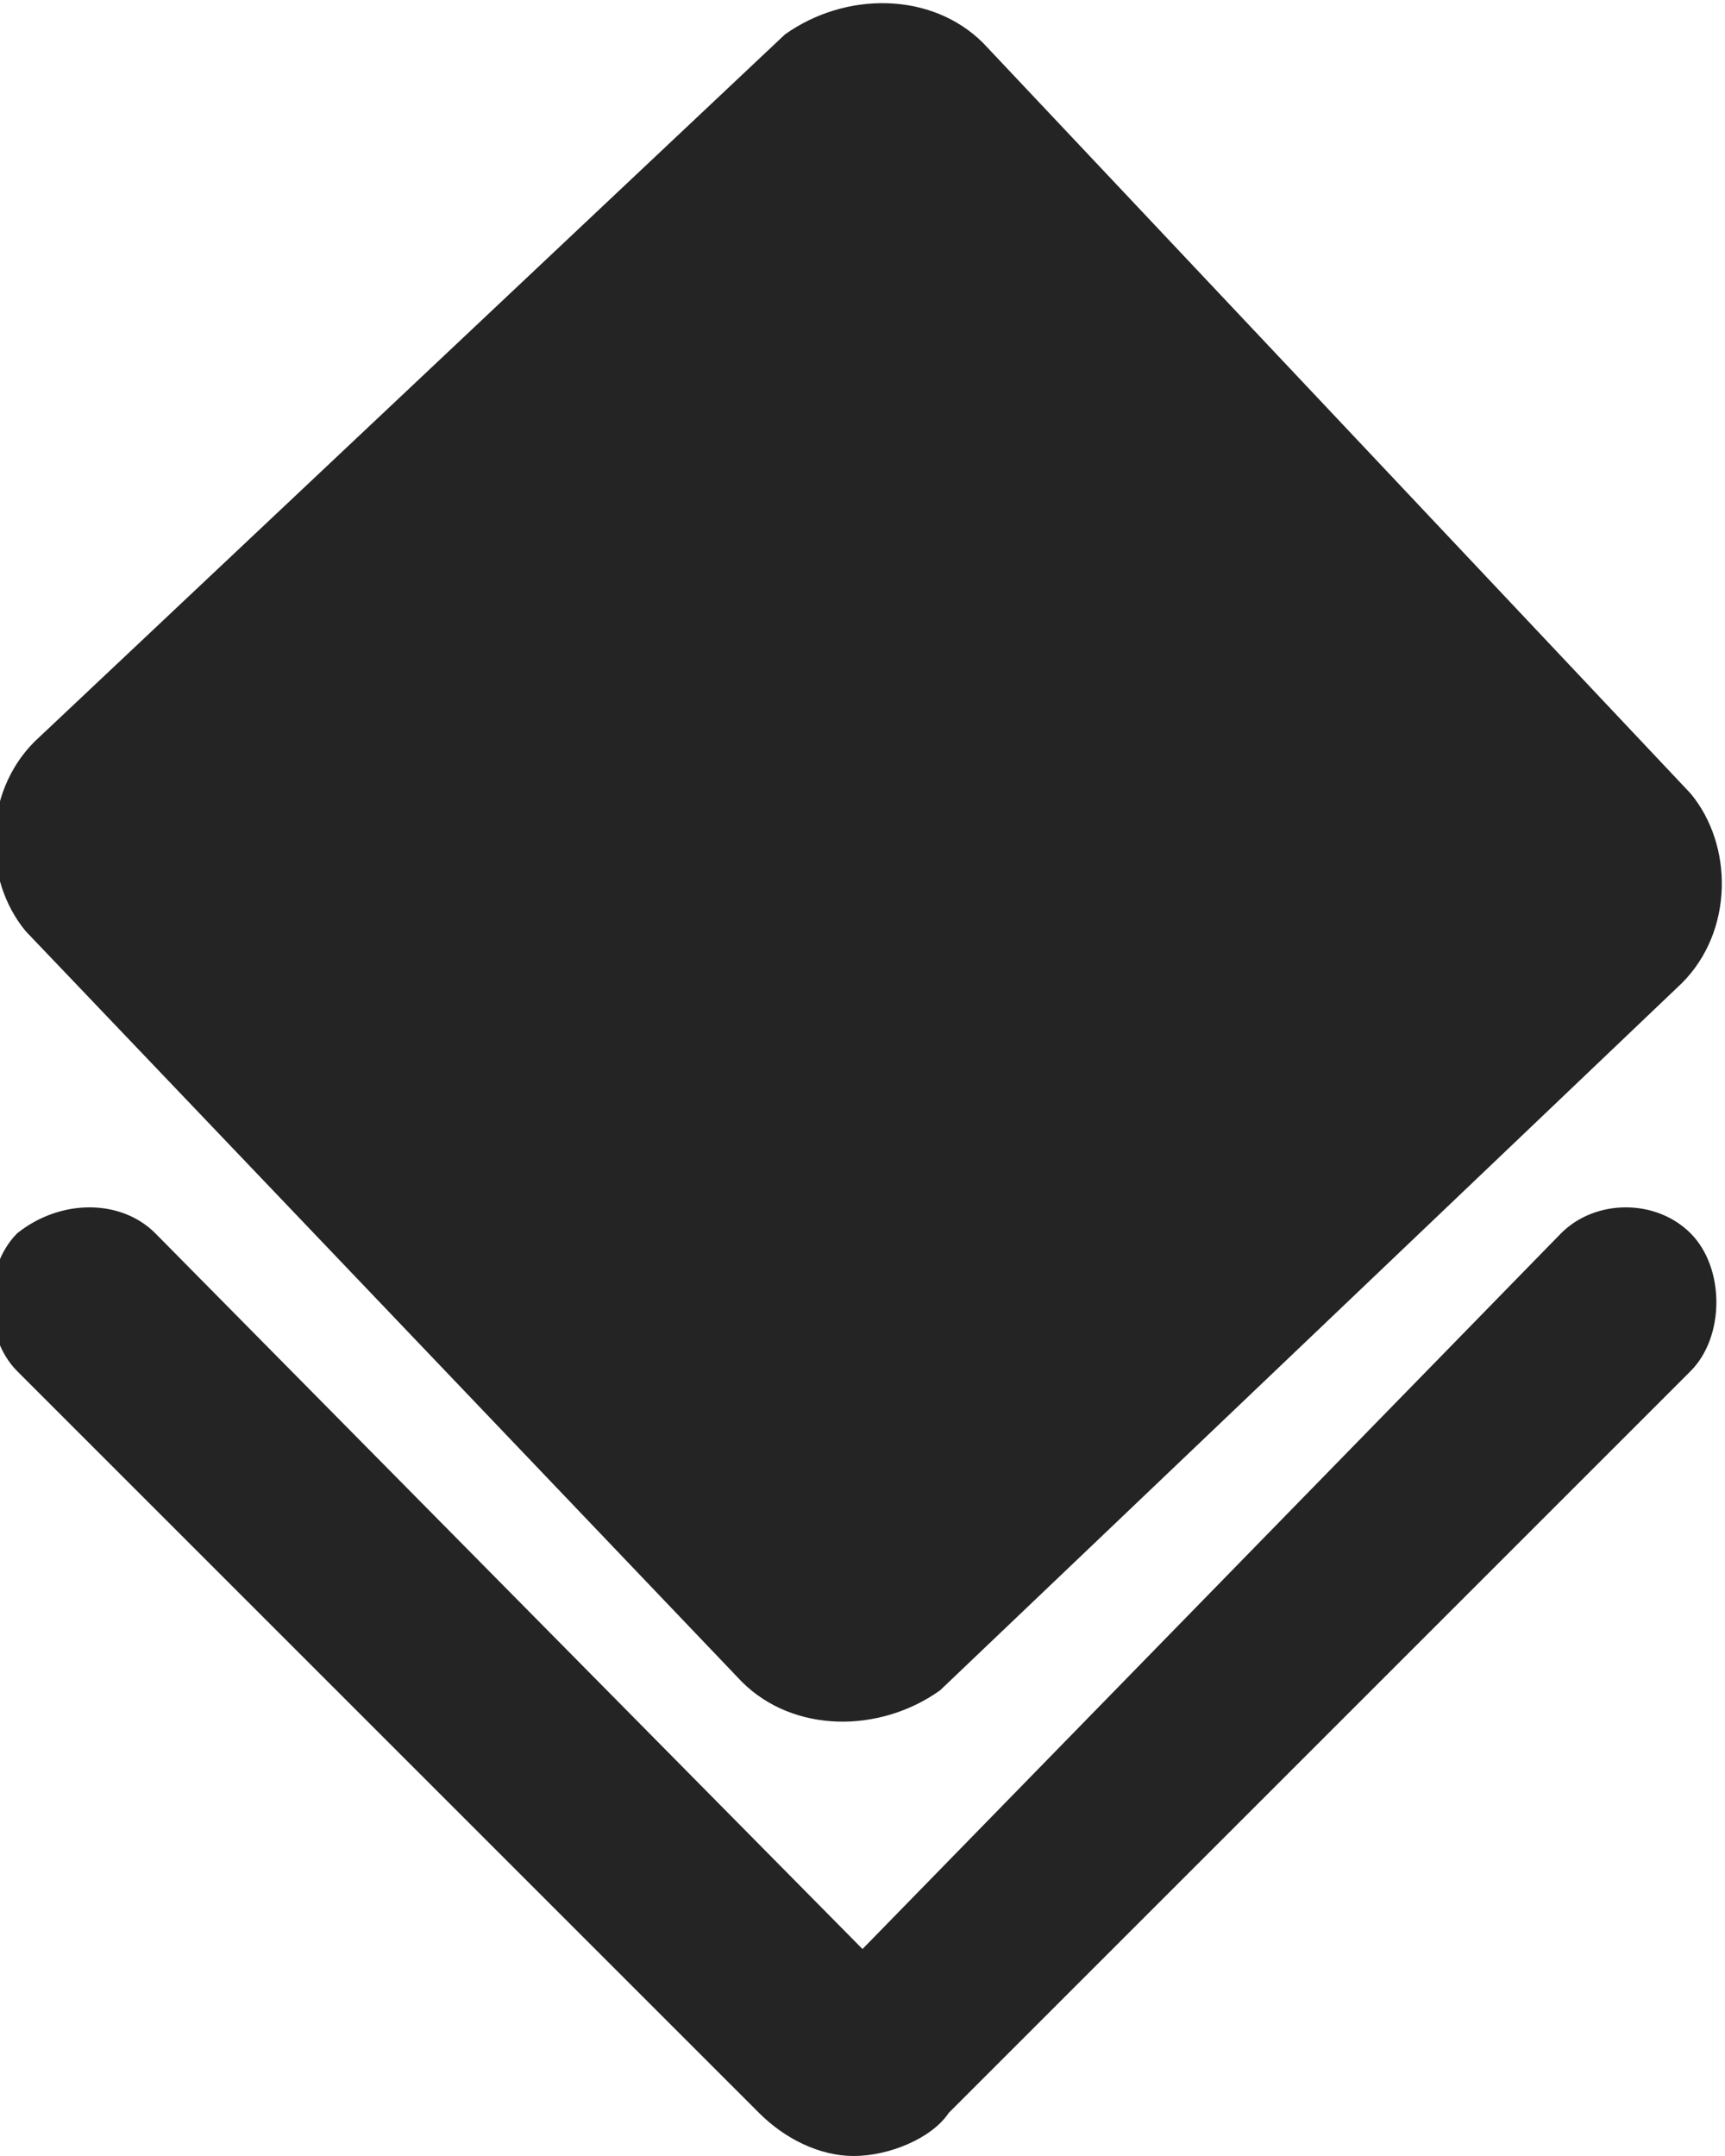 <?xml version="1.0" encoding="utf-8"?>
<!-- Generator: Adobe Illustrator 19.0.0, SVG Export Plug-In . SVG Version: 6.00 Build 0)  -->
<svg version="1.1" id="Layer_1" xmlns="http://www.w3.org/2000/svg" xmlns:xlink="http://www.w3.org/1999/xlink" x="0px" y="0px"
	 viewBox="-86 92 20 25" style="enable-background:new -86 92 20 25;" xml:space="preserve">
<style type="text/css">
	.st0{fill:#242425;}
</style>
<g id="XMLID_2_">
	<g id="XMLID_37_">
		<path id="XMLID_38_" class="st0" d="M-77.4,111.5c0.6,0.6,1.6,0.6,2.3,0.1l8.6-8.2c0.6-0.6,0.6-1.6,0.1-2.2l-8.2-8.7
			c-0.6-0.6-1.6-0.6-2.3-0.1l-8.7,8.2c-0.6,0.6-0.6,1.6-0.1,2.2L-77.4,111.5z M-66.4,106.3c-0.4-0.4-1.1-0.4-1.5,0l-8.1,8.3
			l-8.2-8.3c-0.4-0.4-1.1-0.4-1.6,0c-0.4,0.4-0.4,1.2,0,1.6l8.6,8.6c0.3,0.3,0.7,0.5,1.1,0.5s0.9-0.2,1.1-0.5l8.6-8.6
			C-66,107.5-66,106.7-66.4,106.3z"/>
	</g>
</g>
</svg>
